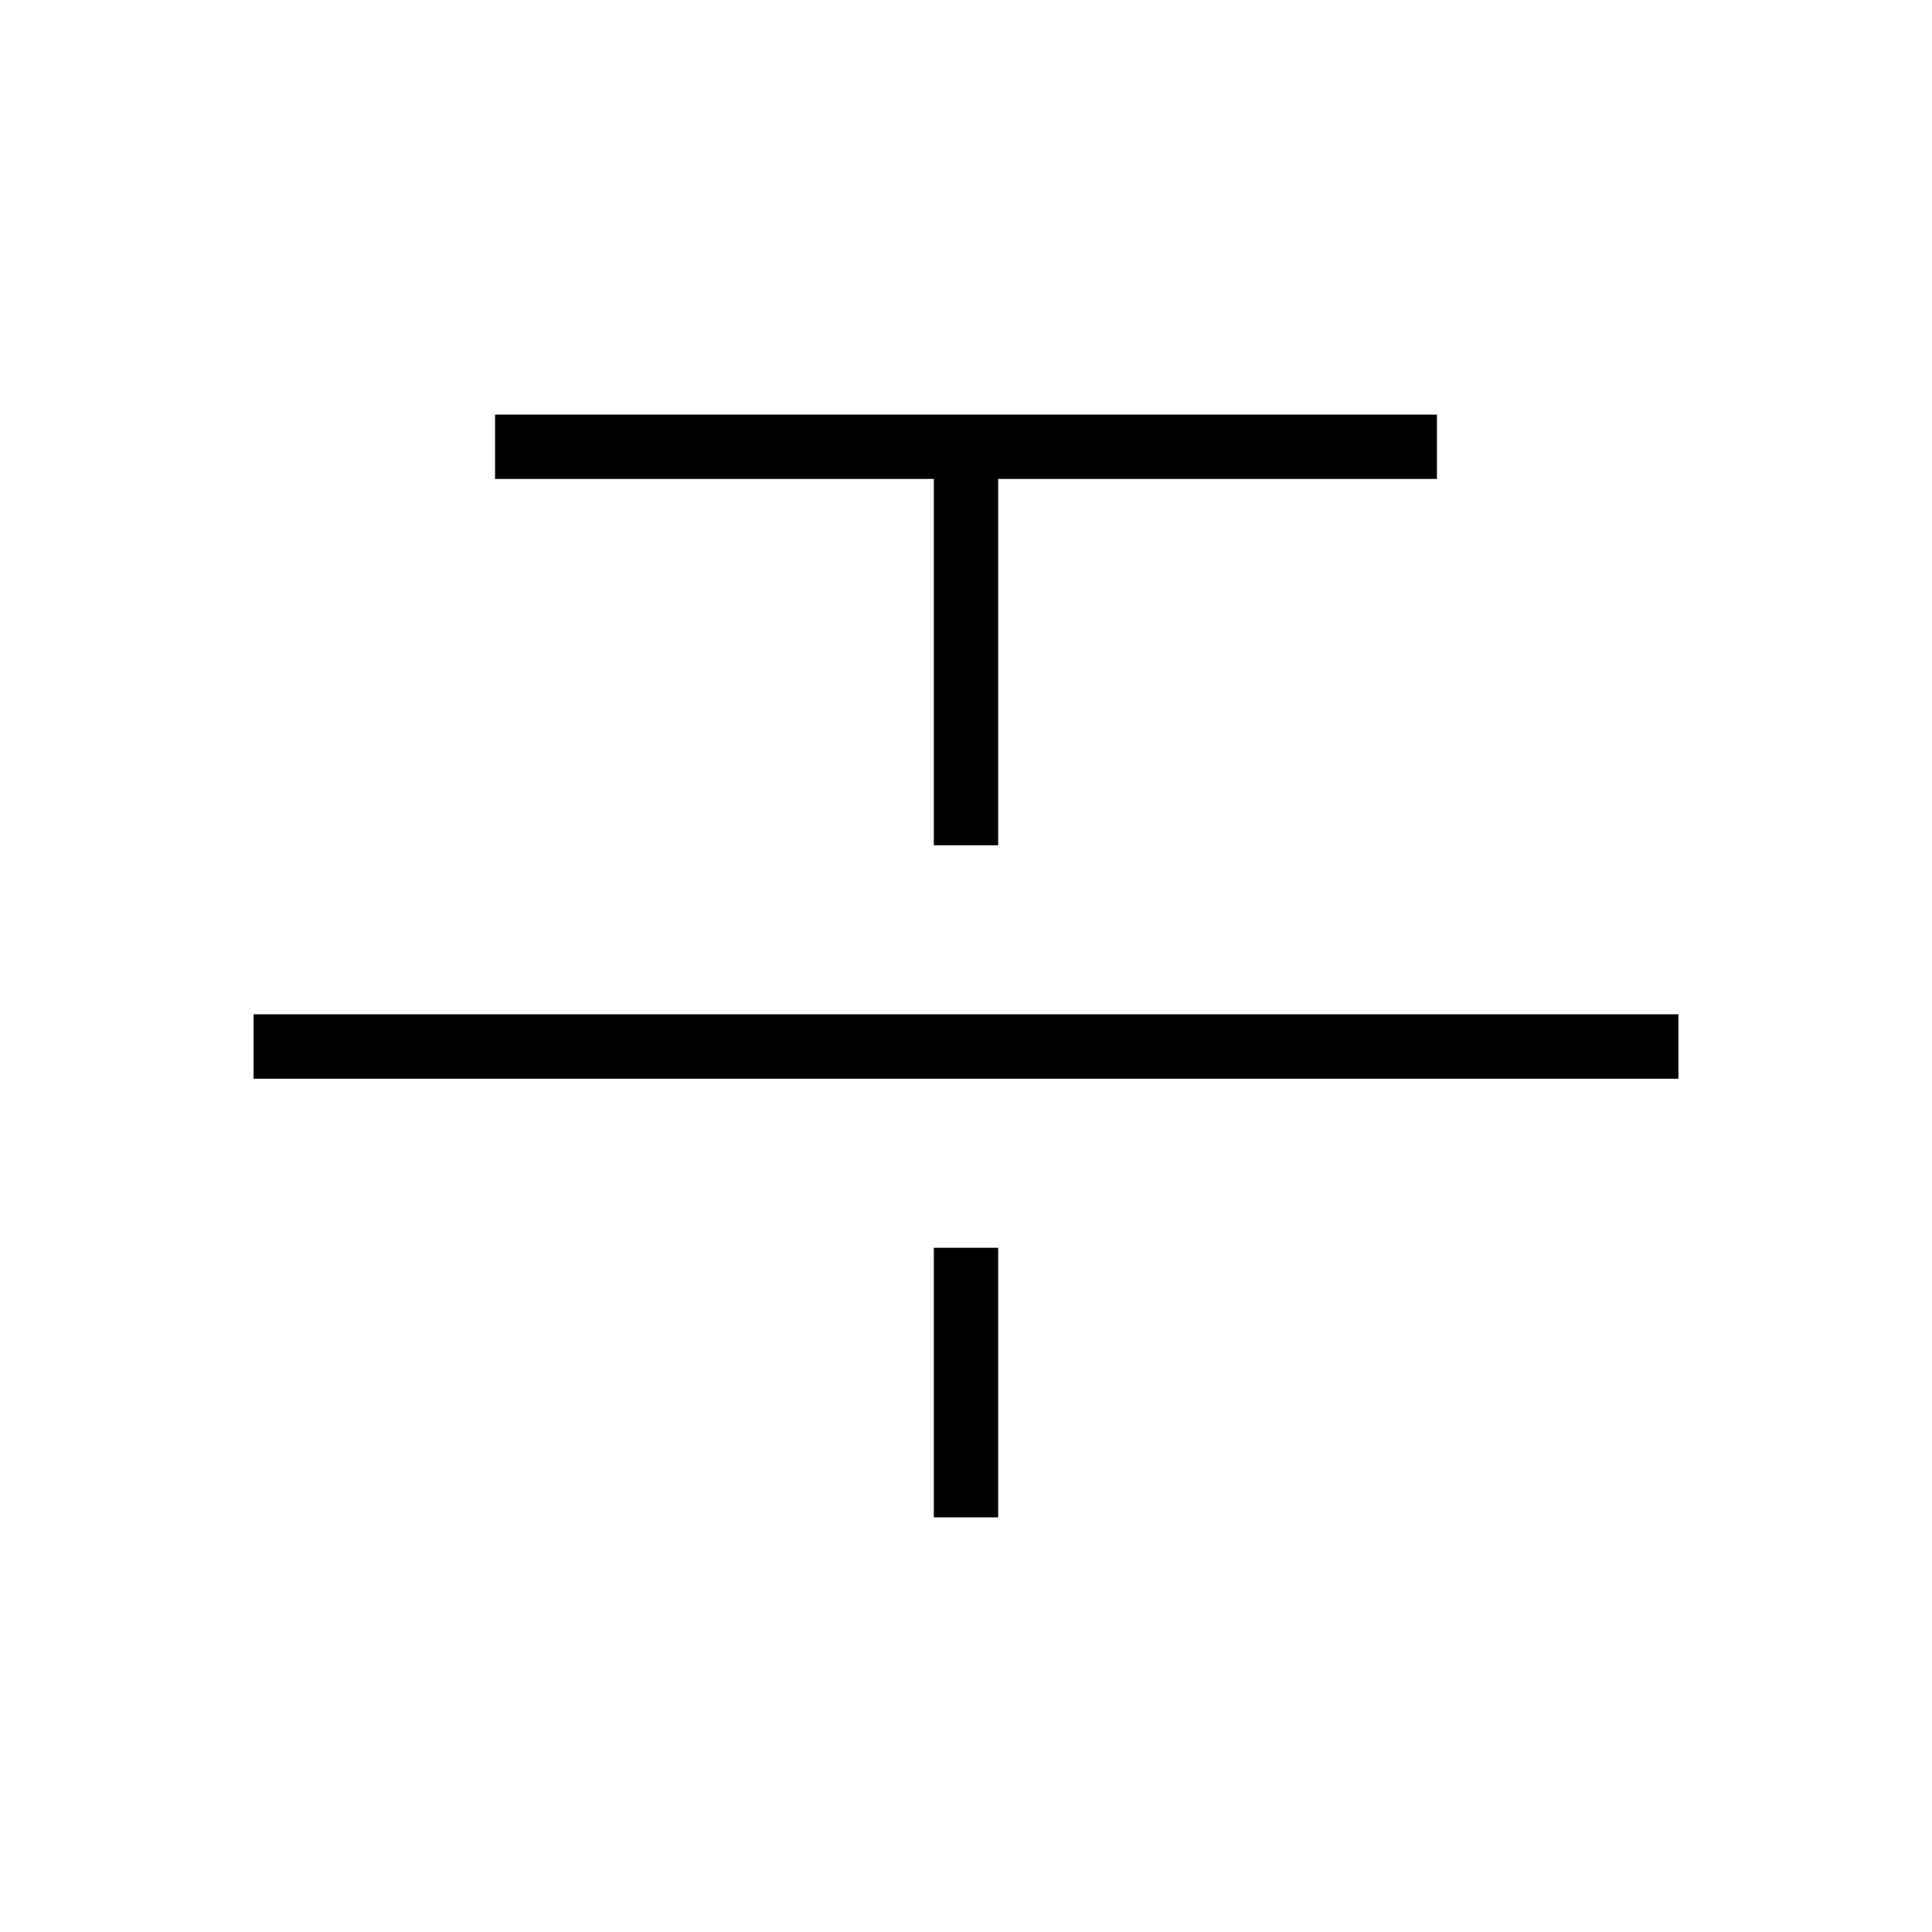<svg xmlns="http://www.w3.org/2000/svg" height="20" width="20"><path d="M2.625 11.167V10.5H17.375V11.167ZM9.667 8.75V4.958H5.125V4.292H14.875V4.958H10.333V8.75ZM9.667 15.708V12.917H10.333V15.708Z"/></svg>